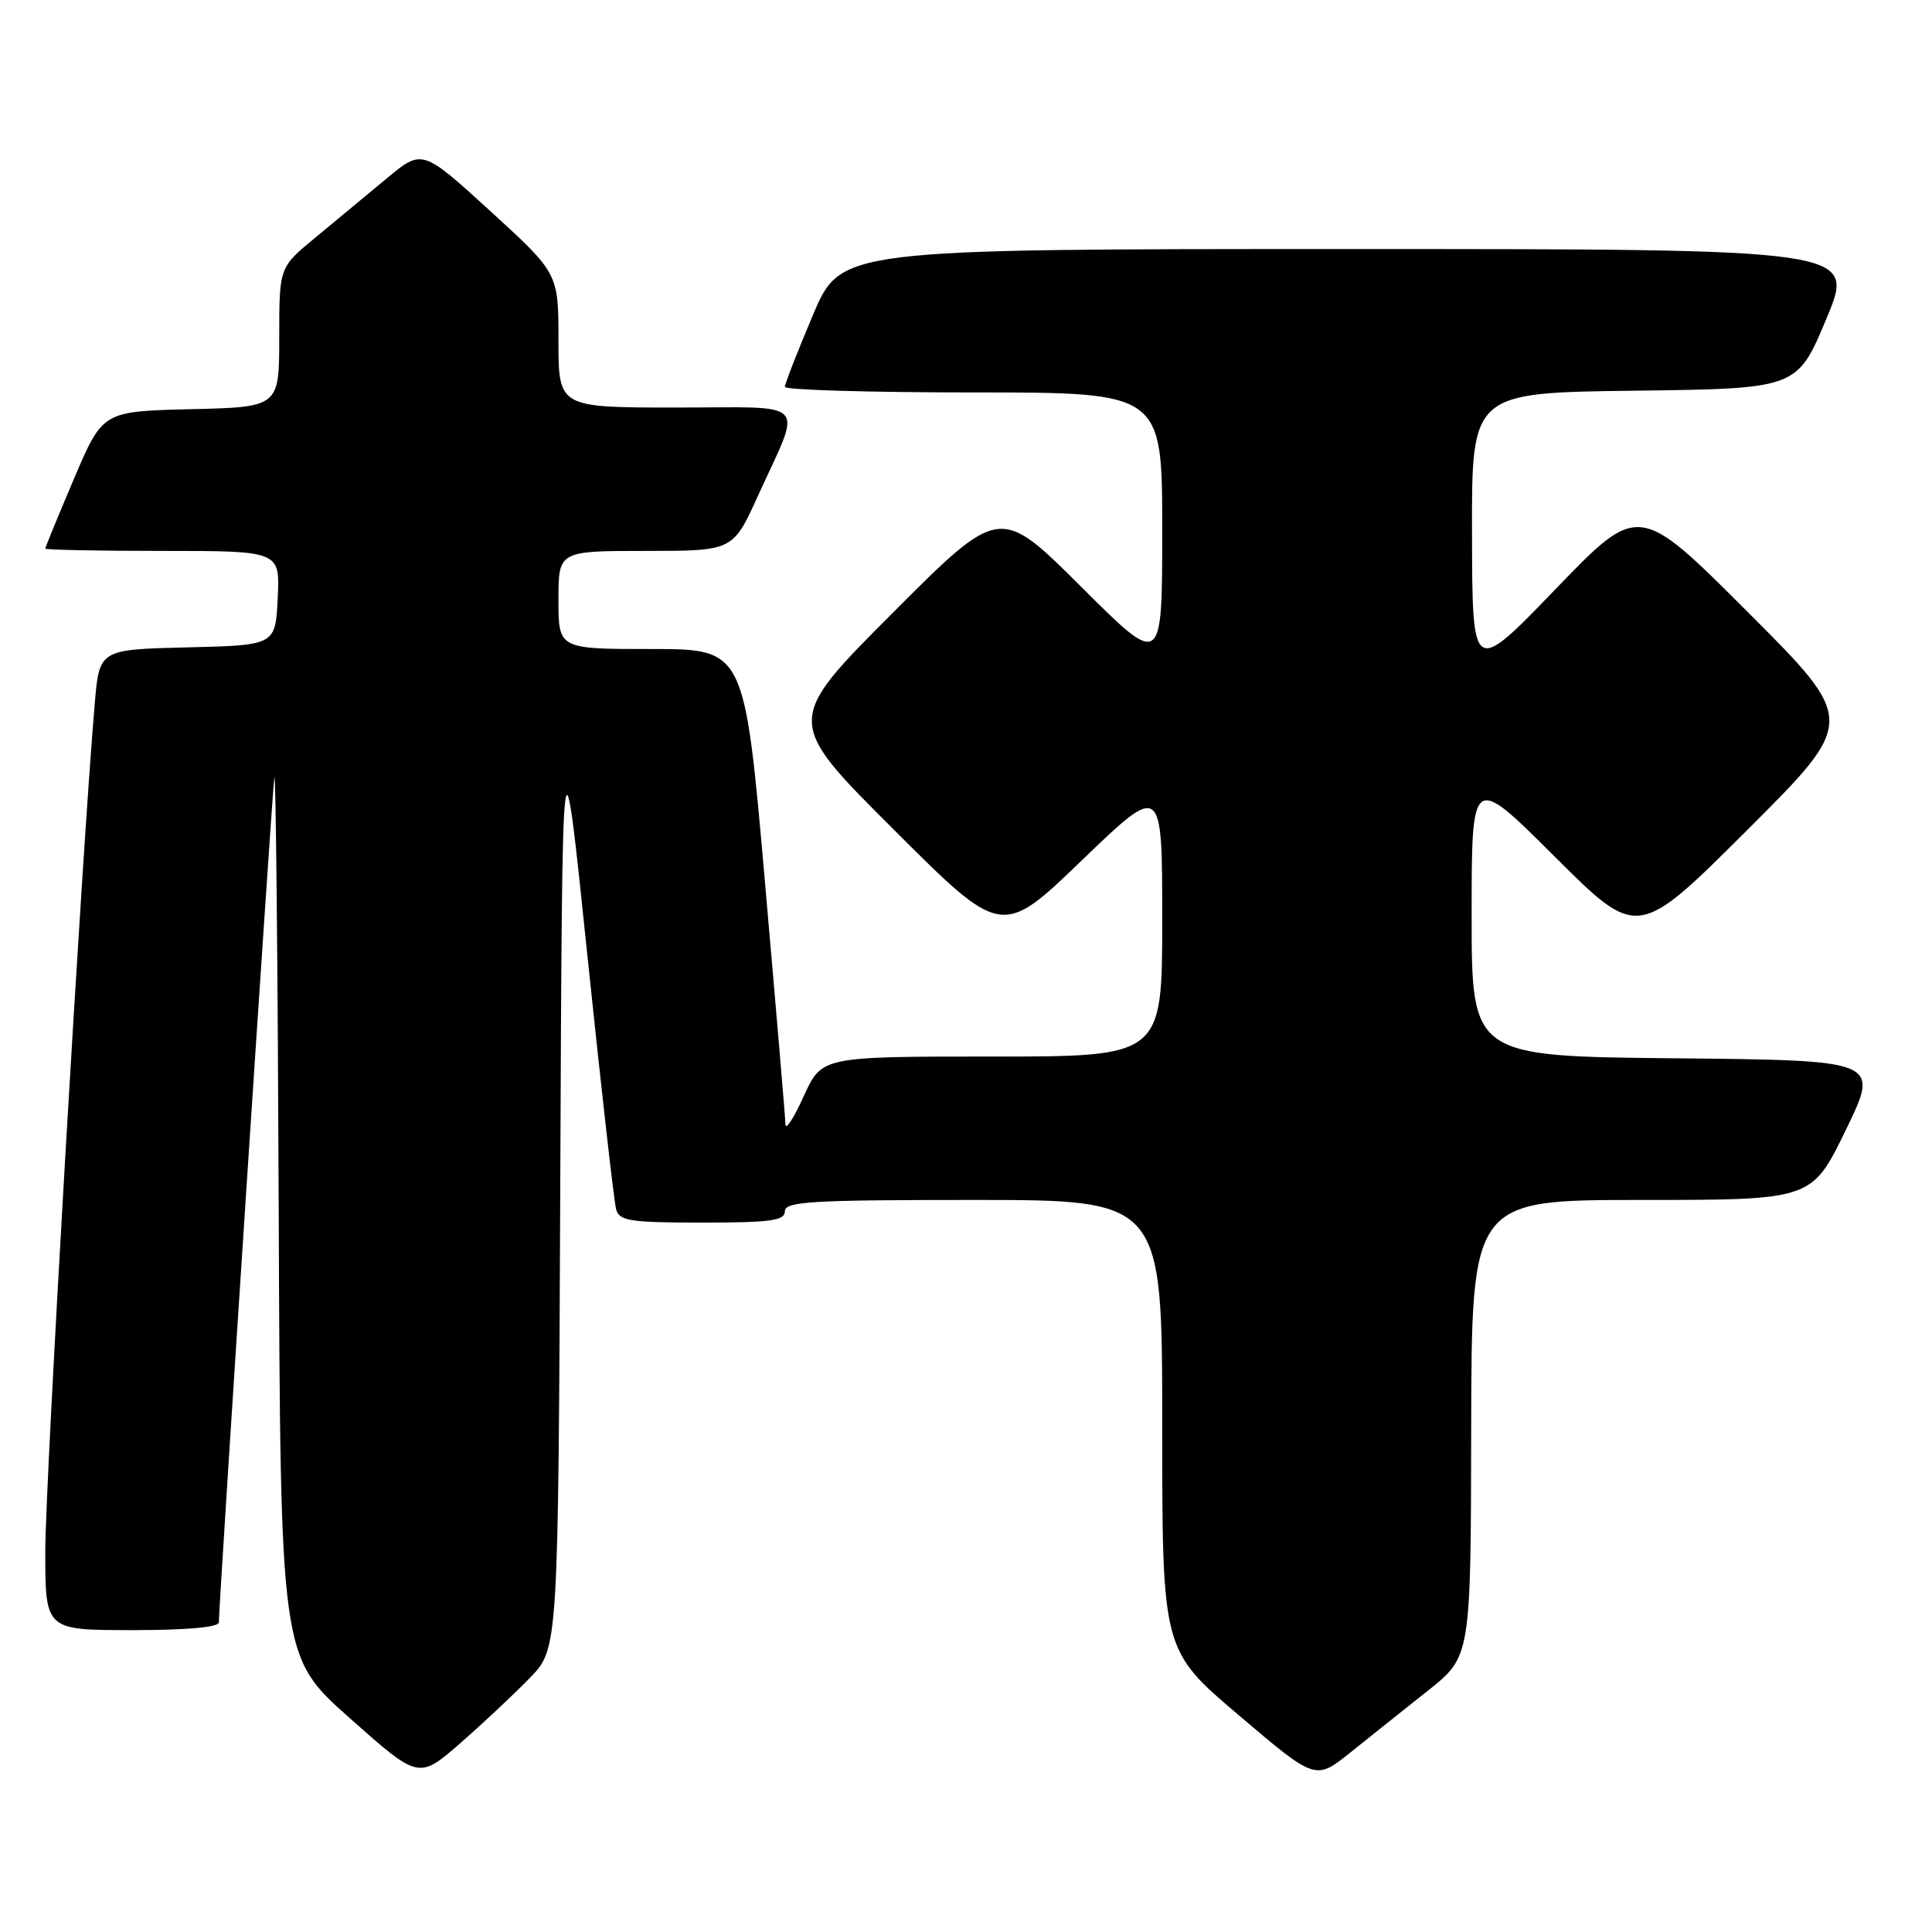 <?xml version="1.0" encoding="UTF-8" standalone="no"?>
<!DOCTYPE svg PUBLIC "-//W3C//DTD SVG 1.1//EN" "http://www.w3.org/Graphics/SVG/1.1/DTD/svg11.dtd" >
<svg xmlns="http://www.w3.org/2000/svg" xmlns:xlink="http://www.w3.org/1999/xlink" version="1.1" viewBox="0 0 256 256">
 <g >
 <path fill="currentColor"
d=" M 70.24 222.30 C 73.98 218.43 73.98 218.43 74.24 156.47 C 74.50 94.50 74.50 94.50 77.82 126.50 C 79.65 144.10 81.37 159.29 81.64 160.25 C 82.07 161.78 83.51 162.00 93.07 162.00 C 102.12 162.00 104.00 161.74 104.00 160.50 C 104.00 159.21 107.44 159.00 129.00 159.00 C 154.00 159.00 154.00 159.00 154.00 188.83 C 154.00 218.66 154.00 218.66 164.16 227.29 C 174.31 235.92 174.31 235.92 178.94 232.21 C 181.48 230.17 186.11 226.47 189.23 224.00 C 194.89 219.50 194.89 219.50 194.94 189.25 C 195.00 159.00 195.00 159.00 217.53 159.00 C 240.07 159.00 240.07 159.00 244.57 149.75 C 249.07 140.50 249.07 140.50 222.04 140.23 C 195.00 139.97 195.00 139.97 195.00 121.25 C 195.00 102.53 195.00 102.53 206.00 113.50 C 217.00 124.47 217.00 124.47 231.51 109.99 C 246.01 95.52 246.01 95.52 231.57 81.08 C 217.13 66.64 217.13 66.64 206.11 78.07 C 195.09 89.50 195.09 89.50 195.05 70.77 C 195.00 52.04 195.00 52.04 216.56 51.77 C 238.13 51.50 238.13 51.50 242.00 42.25 C 245.87 33.00 245.87 33.00 178.65 33.00 C 111.42 33.00 111.42 33.00 107.71 41.76 C 105.67 46.58 104.00 50.86 104.00 51.26 C 104.00 51.67 115.25 52.00 129.00 52.00 C 154.00 52.00 154.00 52.00 154.00 70.23 C 154.00 88.47 154.00 88.47 143.24 77.73 C 132.47 67.00 132.47 67.00 118.24 81.26 C 104.00 95.53 104.00 95.53 118.37 109.87 C 132.74 124.22 132.74 124.22 143.37 113.98 C 154.00 103.75 154.00 103.75 154.00 121.87 C 154.00 140.00 154.00 140.00 131.44 140.00 C 108.89 140.00 108.89 140.00 106.50 145.25 C 105.19 148.14 104.10 149.82 104.08 149.00 C 104.06 148.18 102.83 133.66 101.35 116.75 C 98.65 86.00 98.65 86.00 86.33 86.00 C 74.00 86.00 74.00 86.00 74.00 79.50 C 74.00 73.00 74.00 73.00 85.56 73.00 C 97.11 73.00 97.11 73.00 100.41 65.75 C 106.34 52.72 107.52 54.00 89.57 54.00 C 74.00 54.00 74.00 54.00 74.00 45.11 C 74.00 36.22 74.00 36.22 64.97 27.97 C 55.94 19.73 55.94 19.73 51.22 23.66 C 48.63 25.82 44.36 29.35 41.75 31.51 C 37.00 35.42 37.00 35.42 37.00 44.68 C 37.00 53.94 37.00 53.94 25.30 54.22 C 13.61 54.50 13.61 54.50 9.80 63.44 C 7.71 68.36 6.00 72.53 6.00 72.69 C 6.00 72.86 13.00 73.00 21.55 73.00 C 37.10 73.00 37.10 73.00 36.80 79.25 C 36.50 85.50 36.50 85.50 24.83 85.78 C 13.16 86.06 13.16 86.06 12.55 93.28 C 10.87 112.84 6.00 196.41 6.00 205.56 C 6.00 216.00 6.00 216.00 17.50 216.00 C 24.75 216.00 29.00 215.62 29.00 214.97 C 29.00 212.45 36.04 105.24 36.35 103.00 C 36.54 101.62 36.80 127.27 36.93 160.00 C 37.16 219.50 37.16 219.50 46.32 227.64 C 55.48 235.78 55.48 235.78 60.99 230.98 C 64.02 228.33 68.18 224.43 70.24 222.30 Z "/>
</g>
</svg>